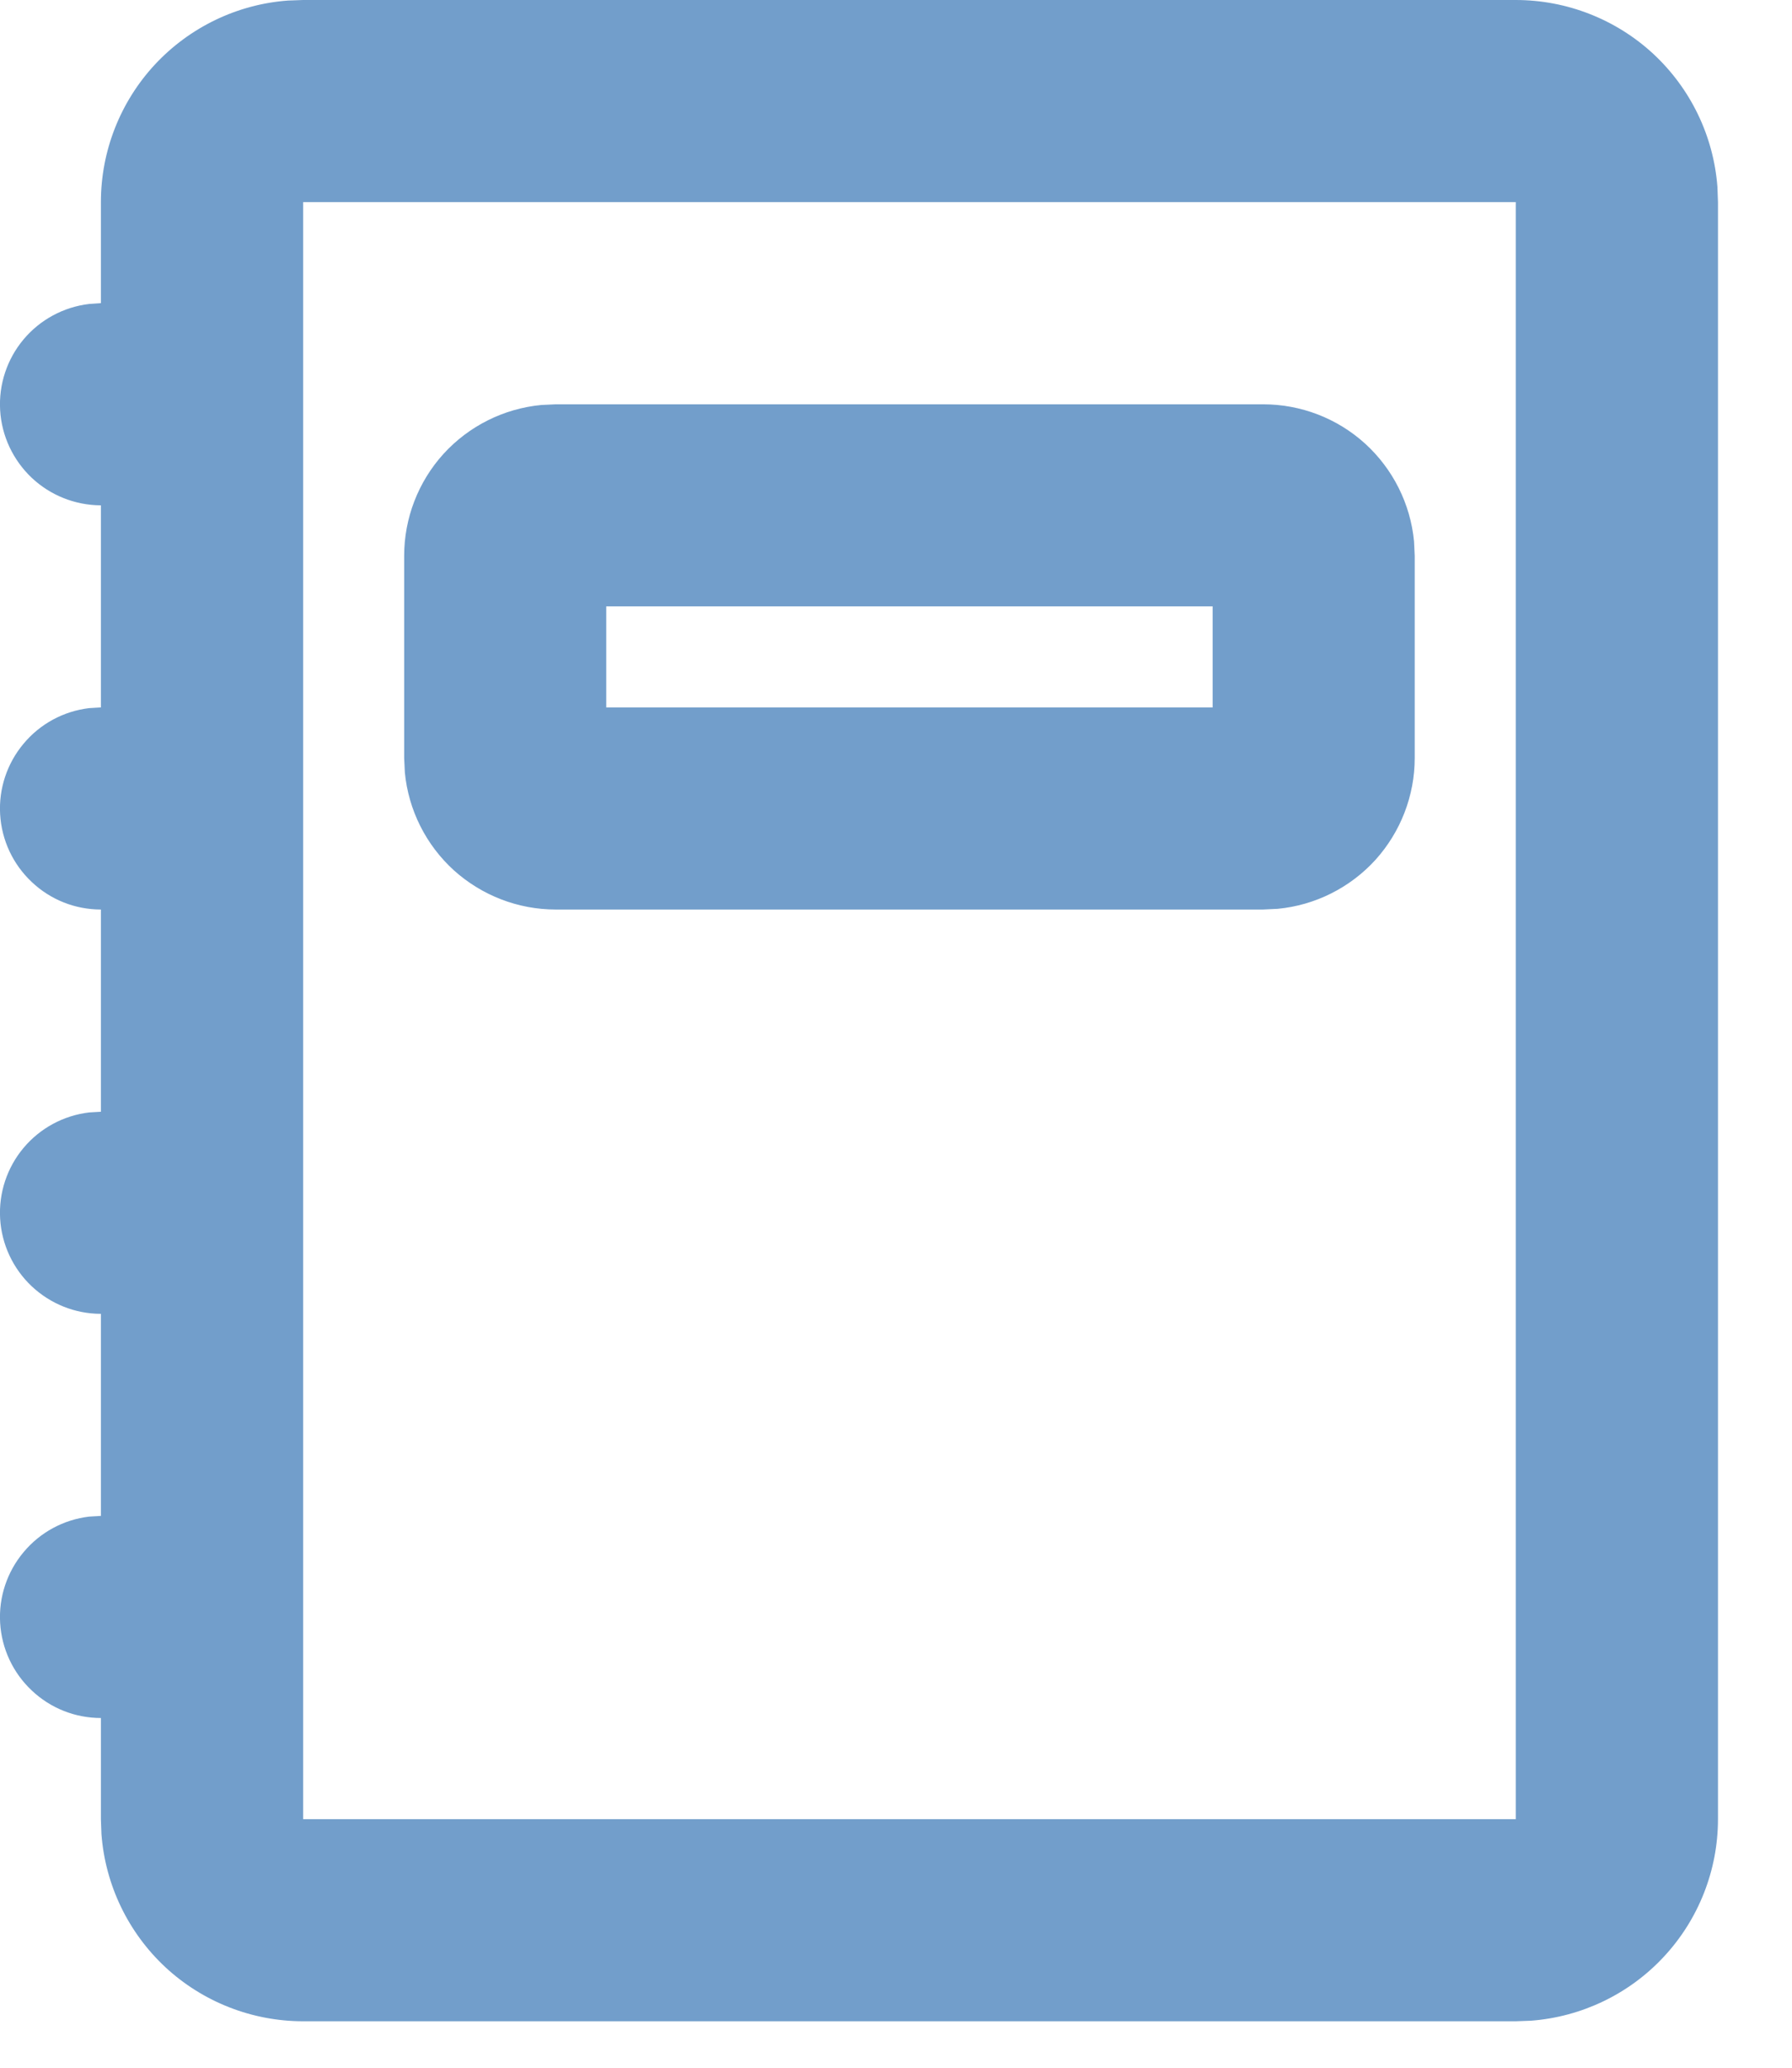 <svg width="13" height="15" viewBox="0 0 13 15" fill="none" xmlns="http://www.w3.org/2000/svg">
<path fill-rule="evenodd" clip-rule="evenodd" d="M10.996 7.35105e-08C11.366 -0 11.723 0.14 11.994 0.391C12.265 0.643 12.431 0.987 12.459 1.356L12.463 1.466V13.197C12.463 13.566 12.323 13.923 12.071 14.194C11.82 14.465 11.475 14.631 11.106 14.659L10.996 14.663H2.199C1.829 14.663 1.472 14.523 1.201 14.272C0.93 14.02 0.764 13.675 0.736 13.306L0.732 13.197V12.463C0.545 12.463 0.366 12.392 0.23 12.263C0.094 12.135 0.012 11.96 0.001 11.773C-0.01 11.587 0.051 11.403 0.171 11.26C0.291 11.116 0.461 11.024 0.647 11.002L0.732 10.997V9.531C0.545 9.531 0.366 9.459 0.23 9.331C0.094 9.203 0.012 9.027 0.001 8.841C-0.01 8.654 0.051 8.47 0.171 8.327C0.291 8.184 0.461 8.092 0.647 8.07L0.732 8.065V6.598C0.545 6.598 0.366 6.527 0.23 6.398C0.094 6.27 0.012 6.095 0.001 5.908C-0.01 5.722 0.051 5.538 0.171 5.395C0.291 5.251 0.461 5.159 0.647 5.137L0.732 5.132V3.666C0.545 3.665 0.366 3.594 0.23 3.466C0.094 3.337 0.012 3.162 0.001 2.976C-0.01 2.789 0.051 2.605 0.171 2.462C0.291 2.319 0.461 2.227 0.647 2.205L0.732 2.199V1.466C0.732 1.096 0.872 0.74 1.123 0.469C1.375 0.198 1.72 0.031 2.089 0.004L2.199 7.35105e-08H10.996ZM10.996 1.466H2.199V13.197H10.996V1.466ZM9.163 2.933C9.437 2.933 9.7 3.034 9.903 3.218C10.105 3.402 10.232 3.655 10.258 3.927L10.263 4.032V5.499C10.263 5.772 10.161 6.035 9.978 6.238C9.794 6.44 9.541 6.567 9.269 6.593L9.163 6.598H4.031C3.758 6.598 3.495 6.496 3.292 6.313C3.09 6.129 2.963 5.876 2.937 5.604L2.932 5.499V4.032C2.932 3.759 3.034 3.495 3.217 3.293C3.401 3.091 3.654 2.964 3.926 2.938L4.031 2.933H9.163ZM8.797 4.399H4.398V5.132H8.797V4.399Z" fill="#729ECB"/>
</svg>
